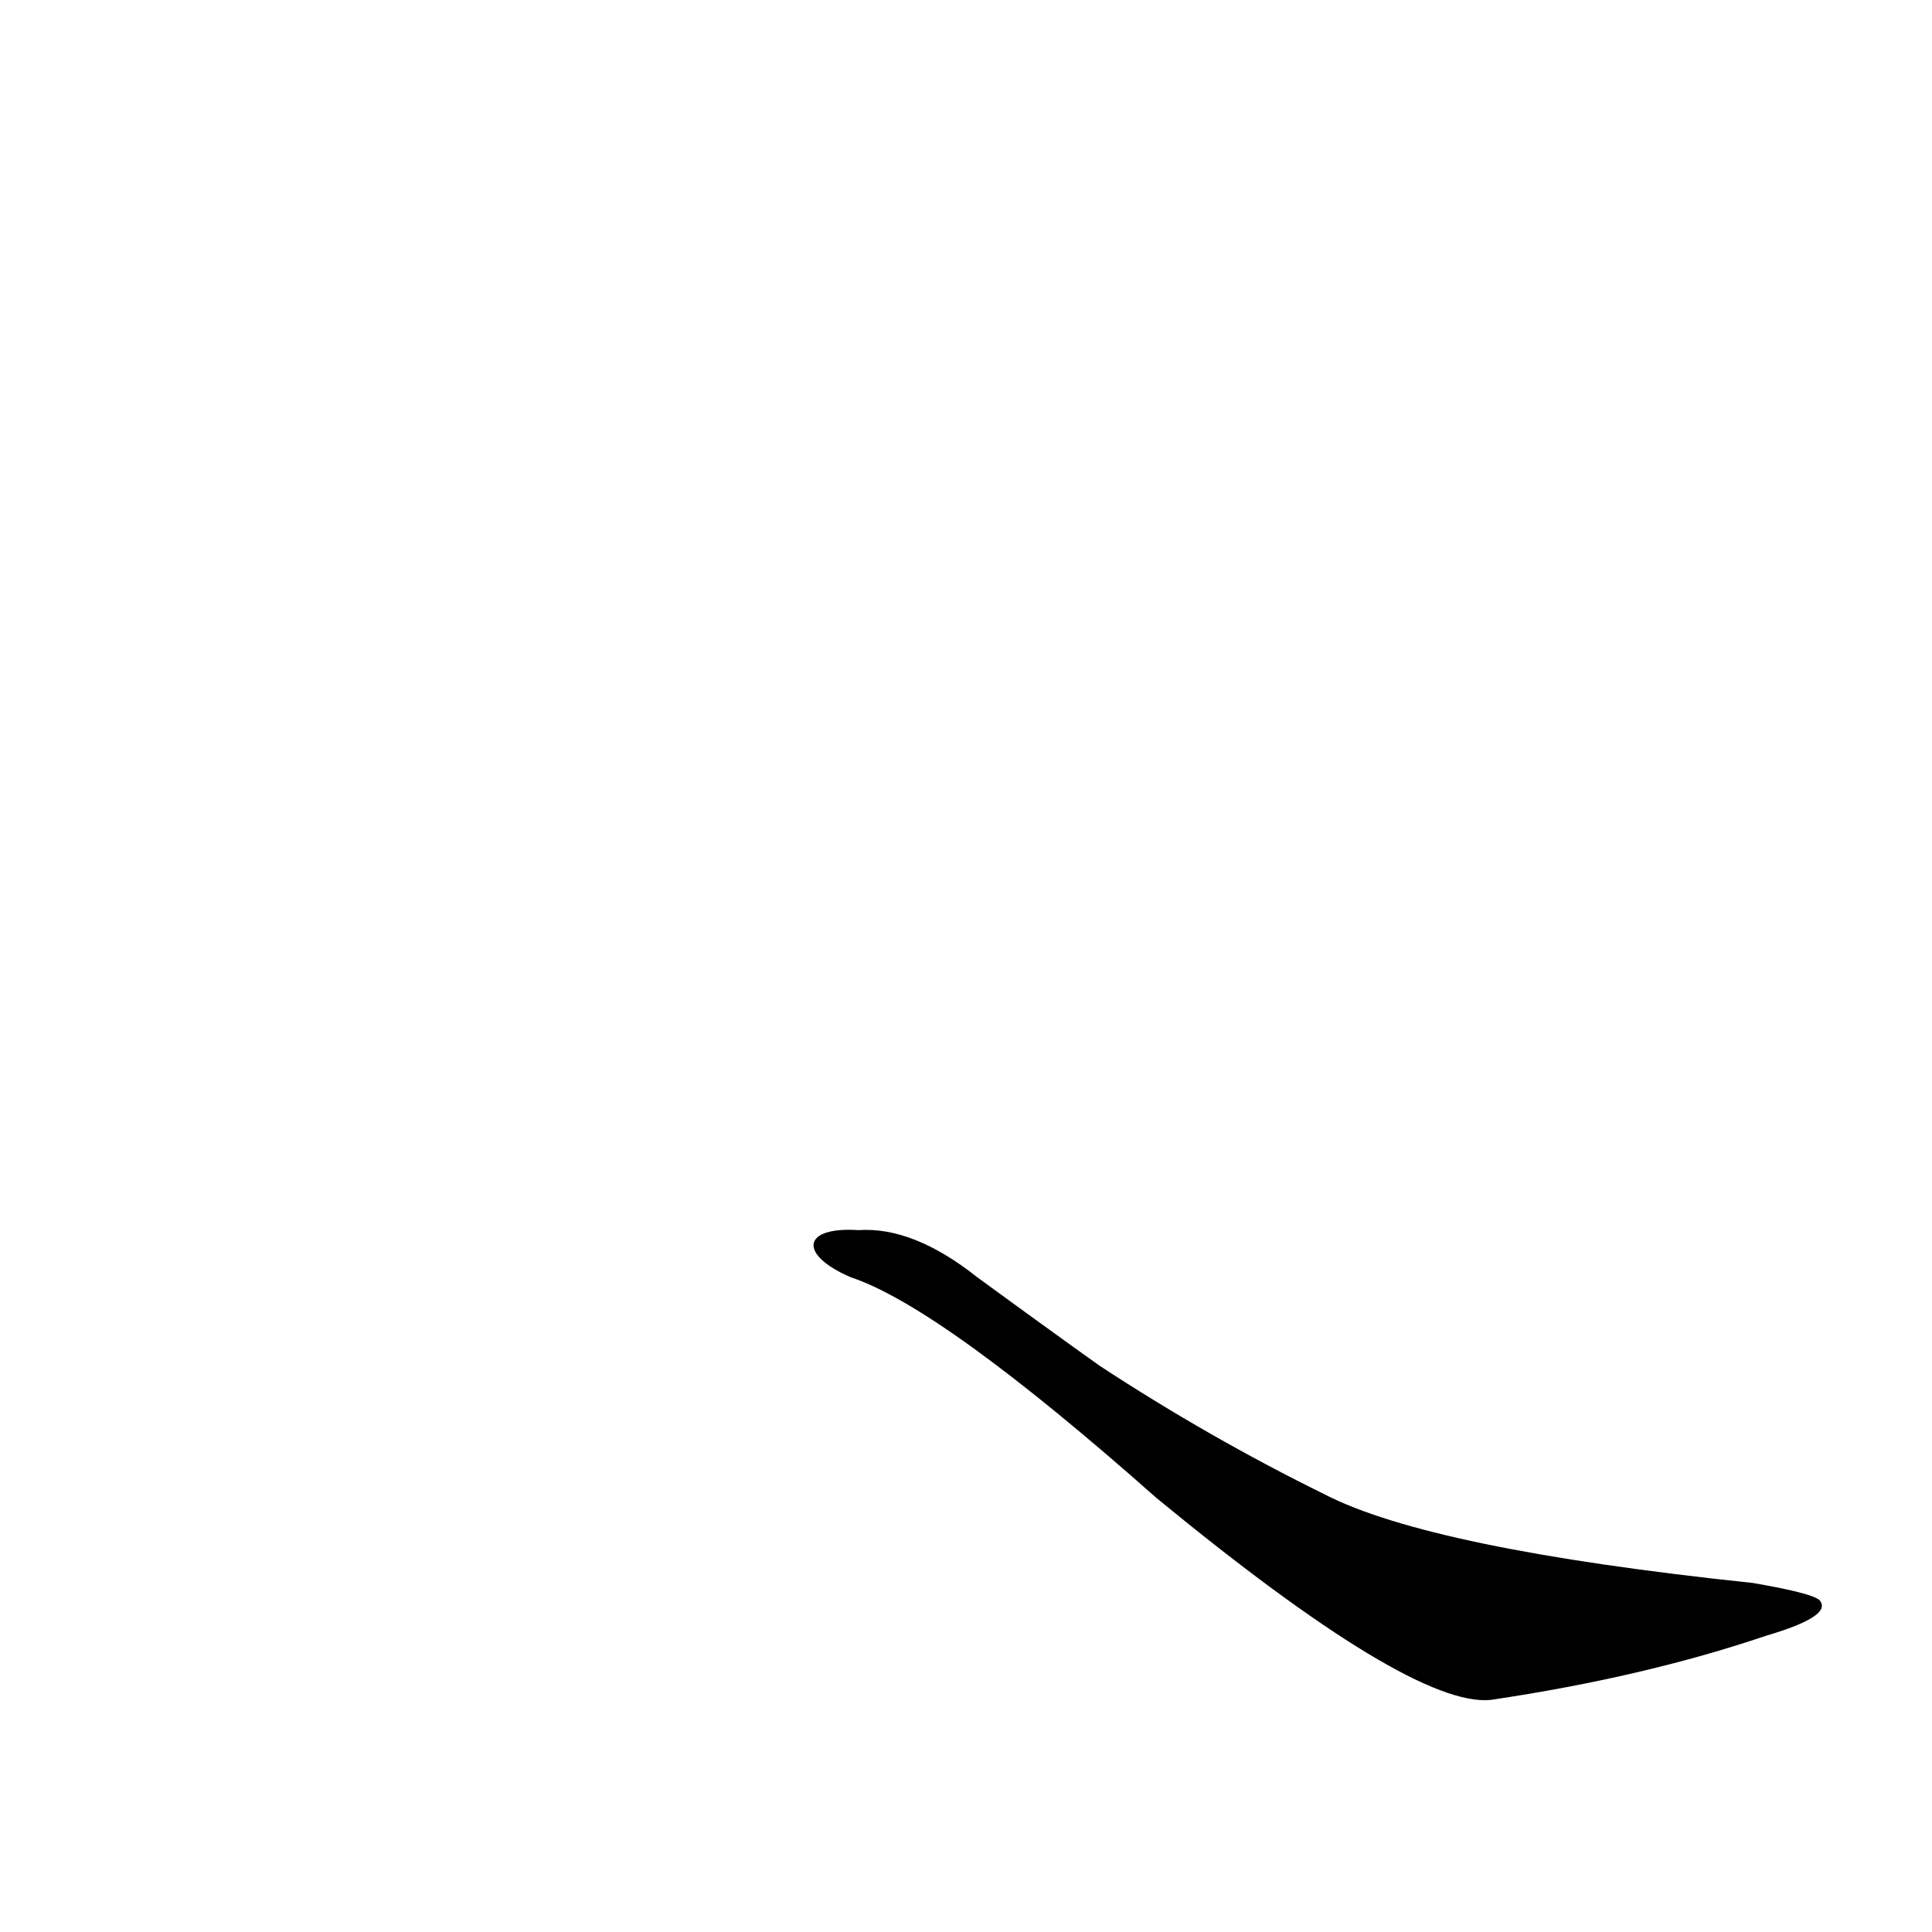 <?xml version='1.0' encoding='utf-8'?>
<svg xmlns="http://www.w3.org/2000/svg" version="1.1" viewBox="0 0 1024 1024"><g transform="scale(1, -1) translate(0, -900)"><path d="M 569 186 Q 544 204 518 223 Q 484 250 455 248 C 425 250 423 235 451 223 Q 499 207 613 106 Q 748 -5 790 -1 Q 871 11 936 33 Q 970 43 965 51 Q 964 55 929 61 Q 758 79 702 108 Q 641 138 583 176 L 569 186 Z" fill="black" /></g></svg>
